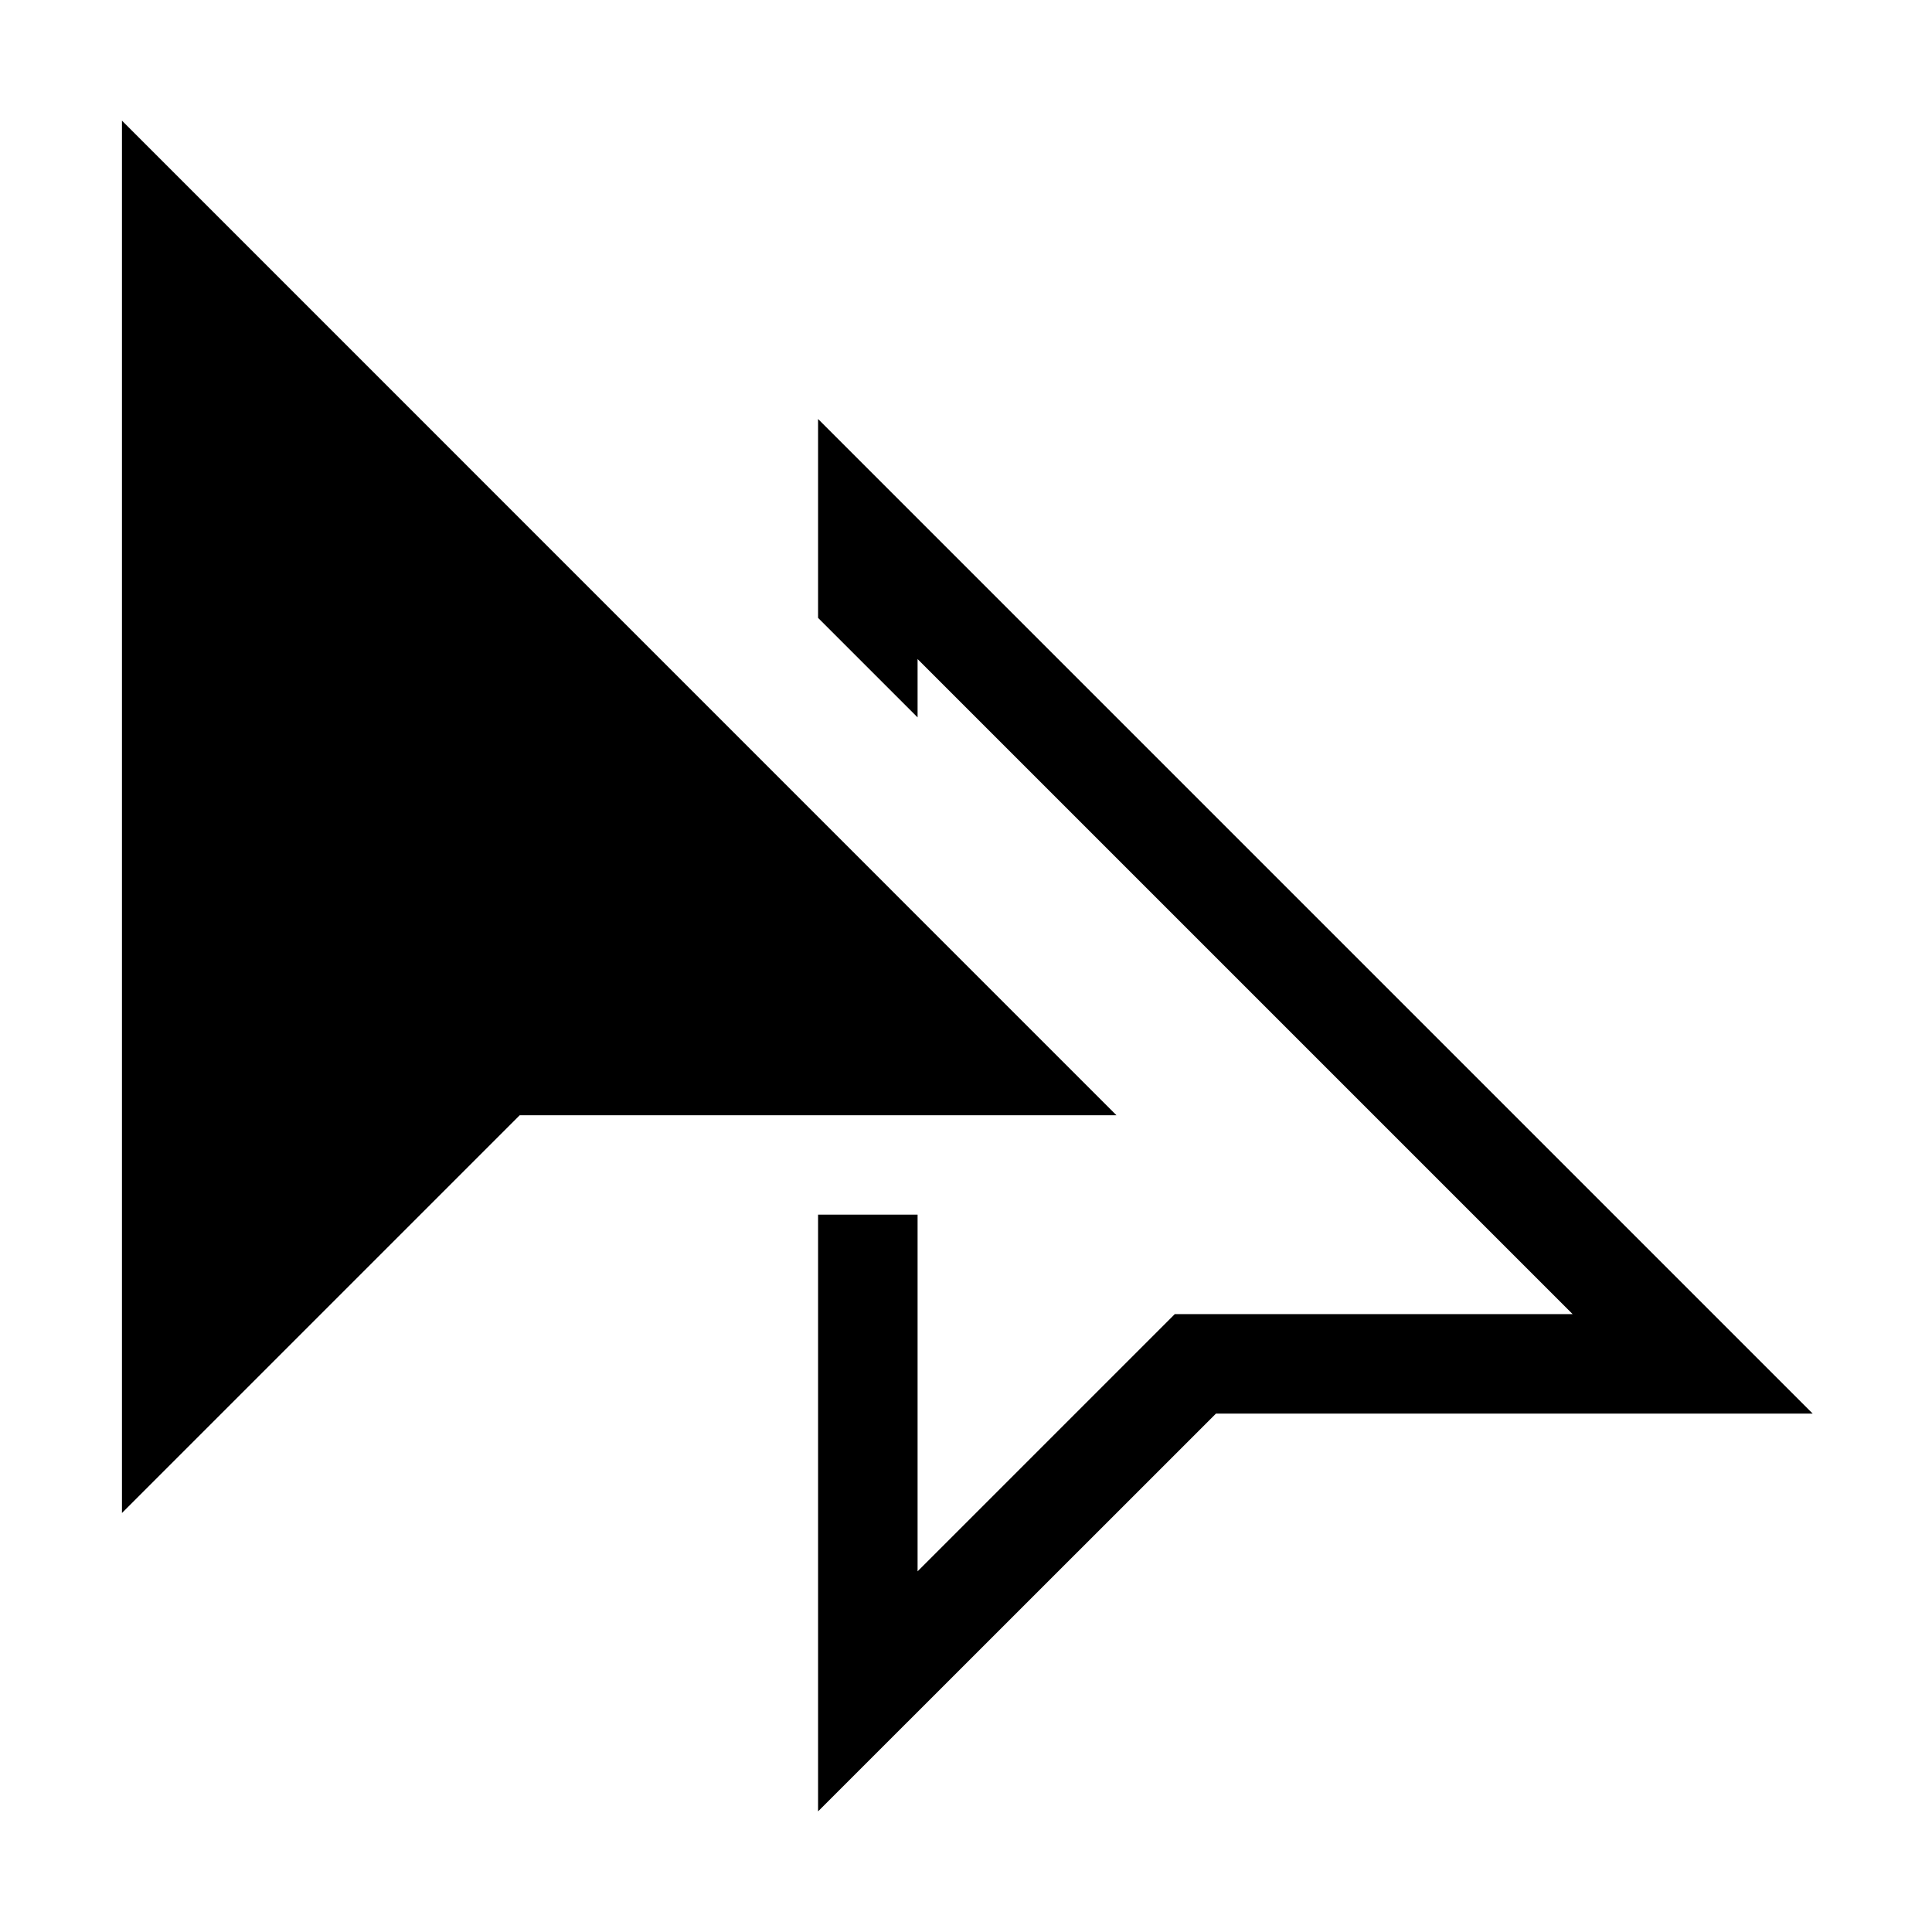 <svg id="libraries-duplicate" xmlns="http://www.w3.org/2000/svg" xmlns:xlink="http://www.w3.org/1999/xlink" preserveAspectRatio="xMidYMid" width="100%" viewBox="0 0 16 16">
<path d="M10.070,11.707 L6.775,15.001 L6.775,10.059 L7.599,10.059 L7.599,13.013 L9.729,10.883 L13.024,10.883 L7.599,5.458 L7.599,5.941 L6.775,5.117 L6.775,3.470 L15.012,11.707 L10.070,11.707 ZM4.304,9.236 L1.010,12.530 L1.010,0.999 L9.246,9.236 L4.304,9.236 Z" />
</svg>
